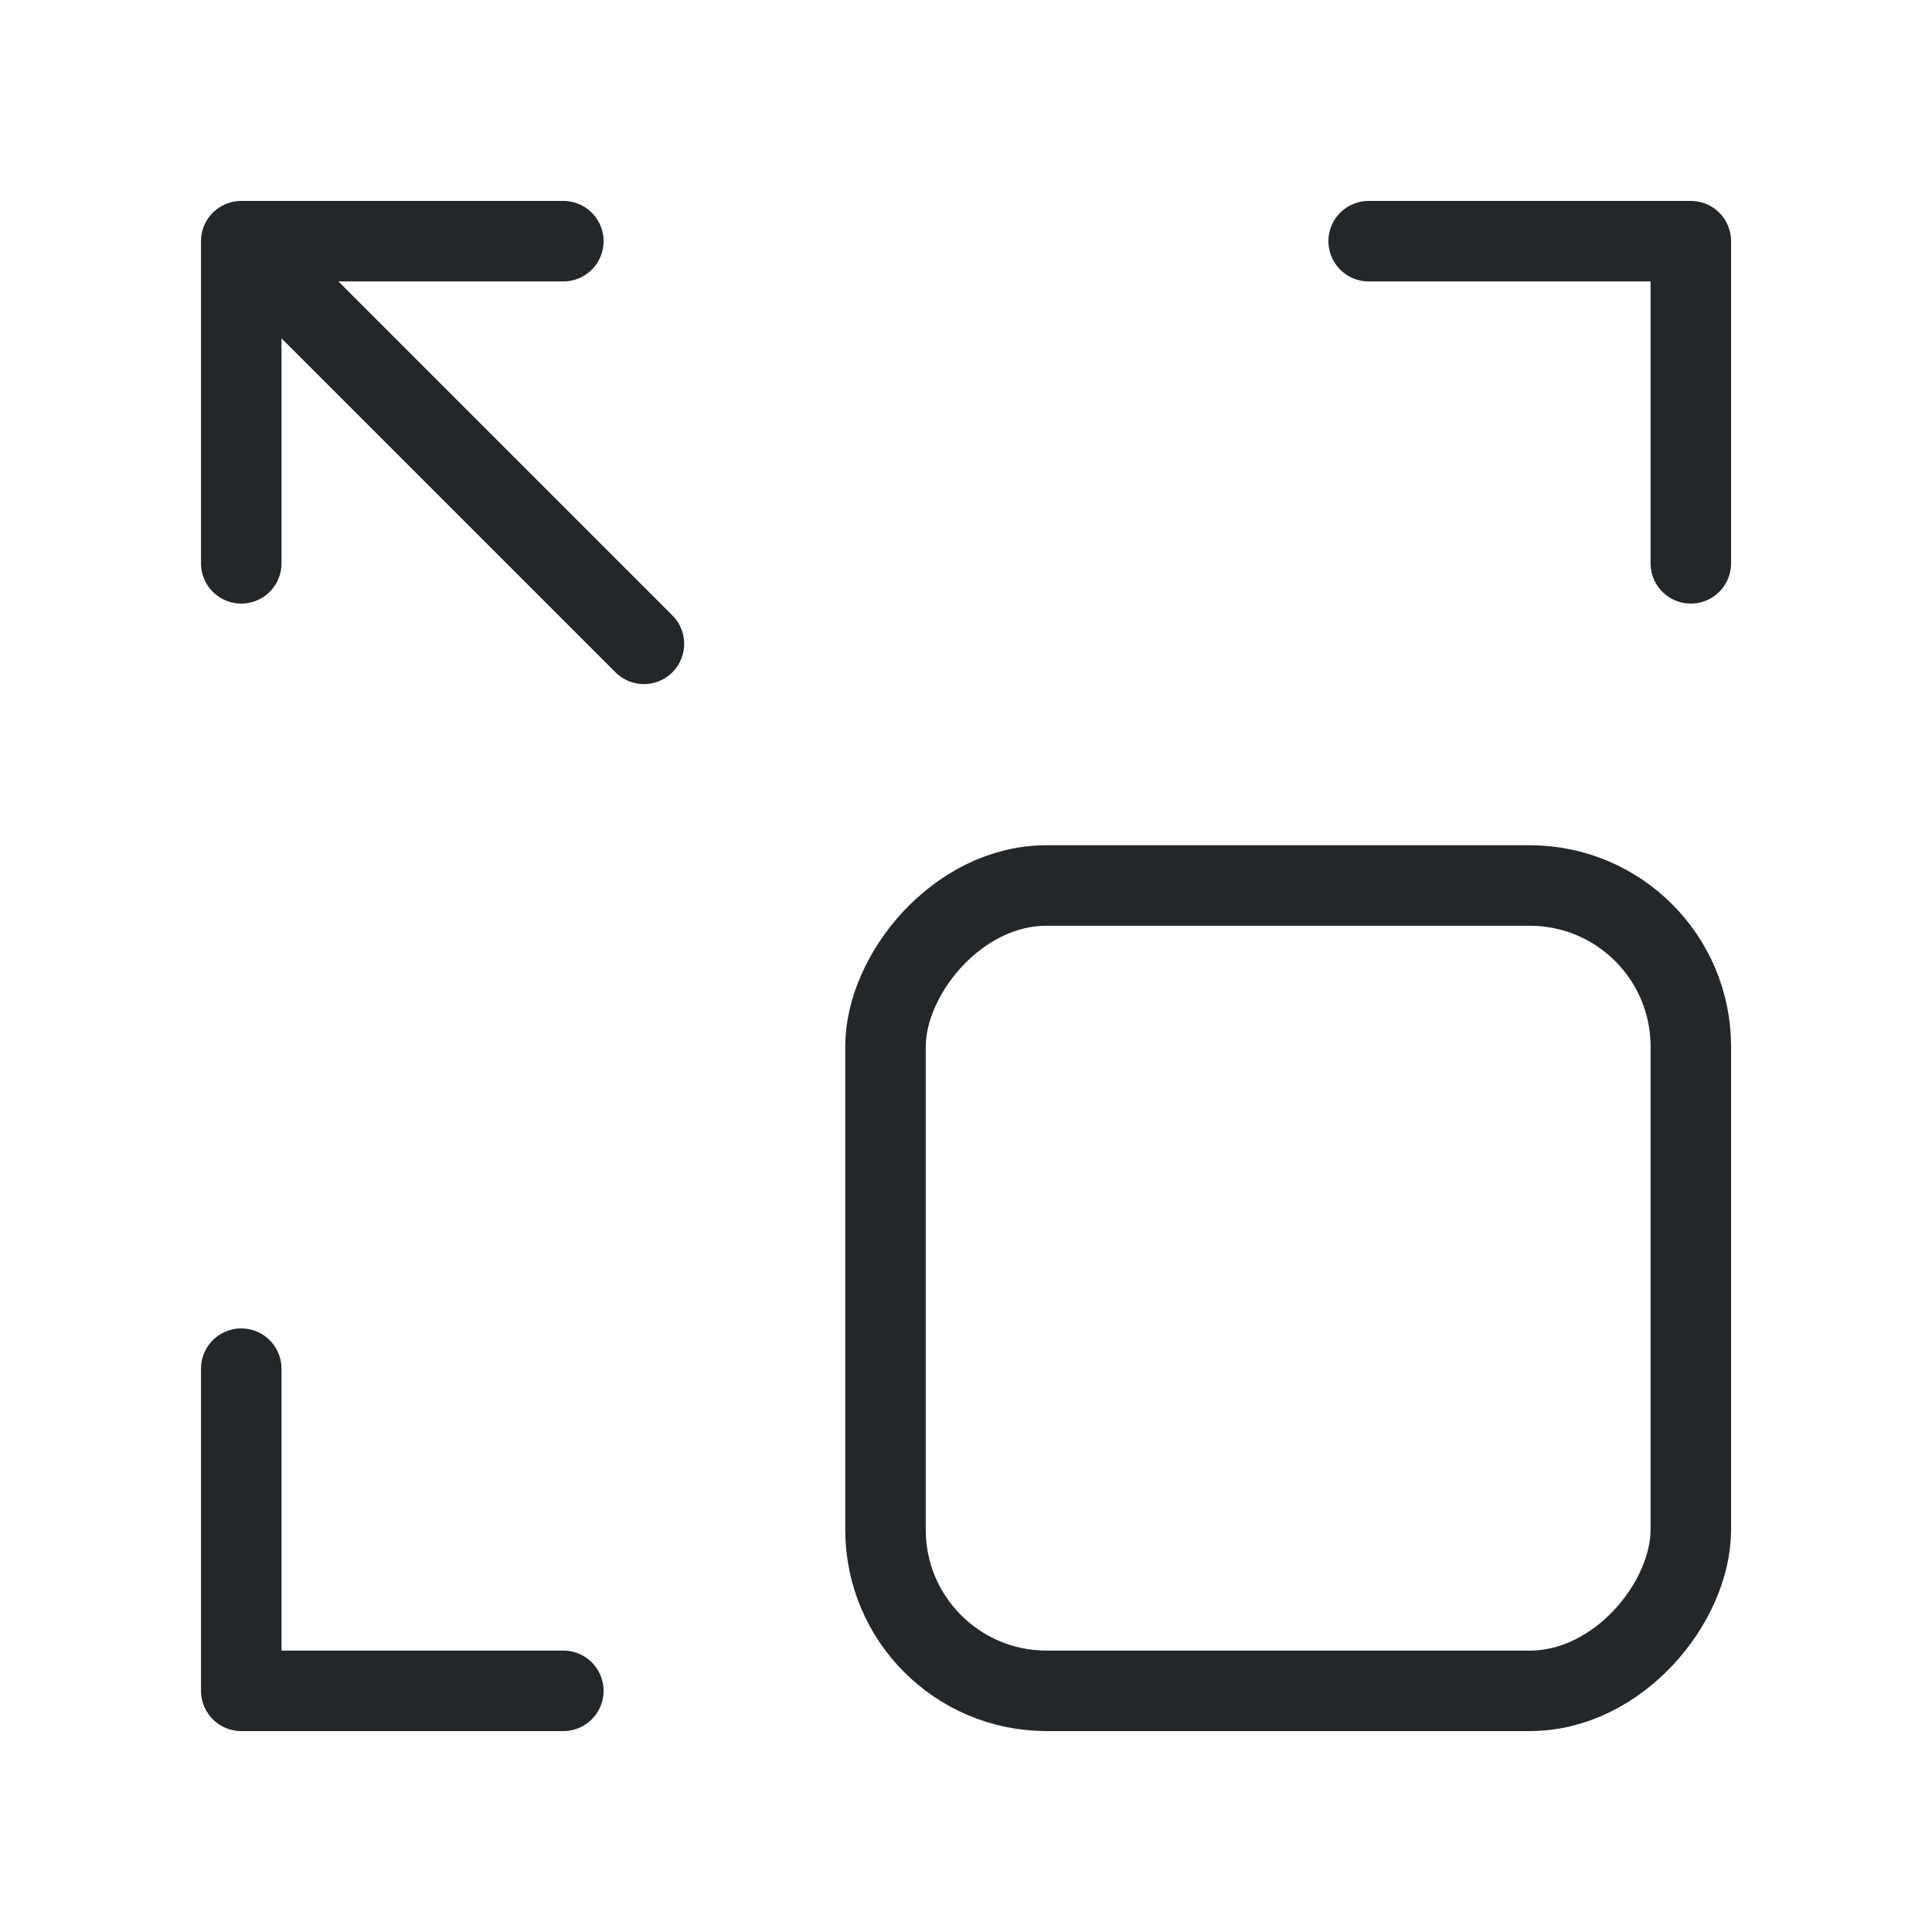 <svg width="24" height="24" viewBox="0 0 24 24" fill="none" xmlns="http://www.w3.org/2000/svg">
<rect width="10.004" height="10.004" rx="2" transform="matrix(1 0 0 -1 11 21.004)" stroke="#242729" stroke-linecap="round" stroke-linejoin="round"/>
<path d="M17.002 2.996H21.004V6.998" stroke="#242729" stroke-linecap="round" stroke-linejoin="round"/>
<path d="M6.998 21.004H2.997V17.002" stroke="#242729" stroke-linecap="round" stroke-linejoin="round"/>
<path d="M2.997 6.998V2.996H6.998" stroke="#242729" stroke-linecap="round" stroke-linejoin="round"/>
<path d="M7.999 7.998L3.497 3.496" stroke="#242729" stroke-linecap="round" stroke-linejoin="round"/>
</svg>
